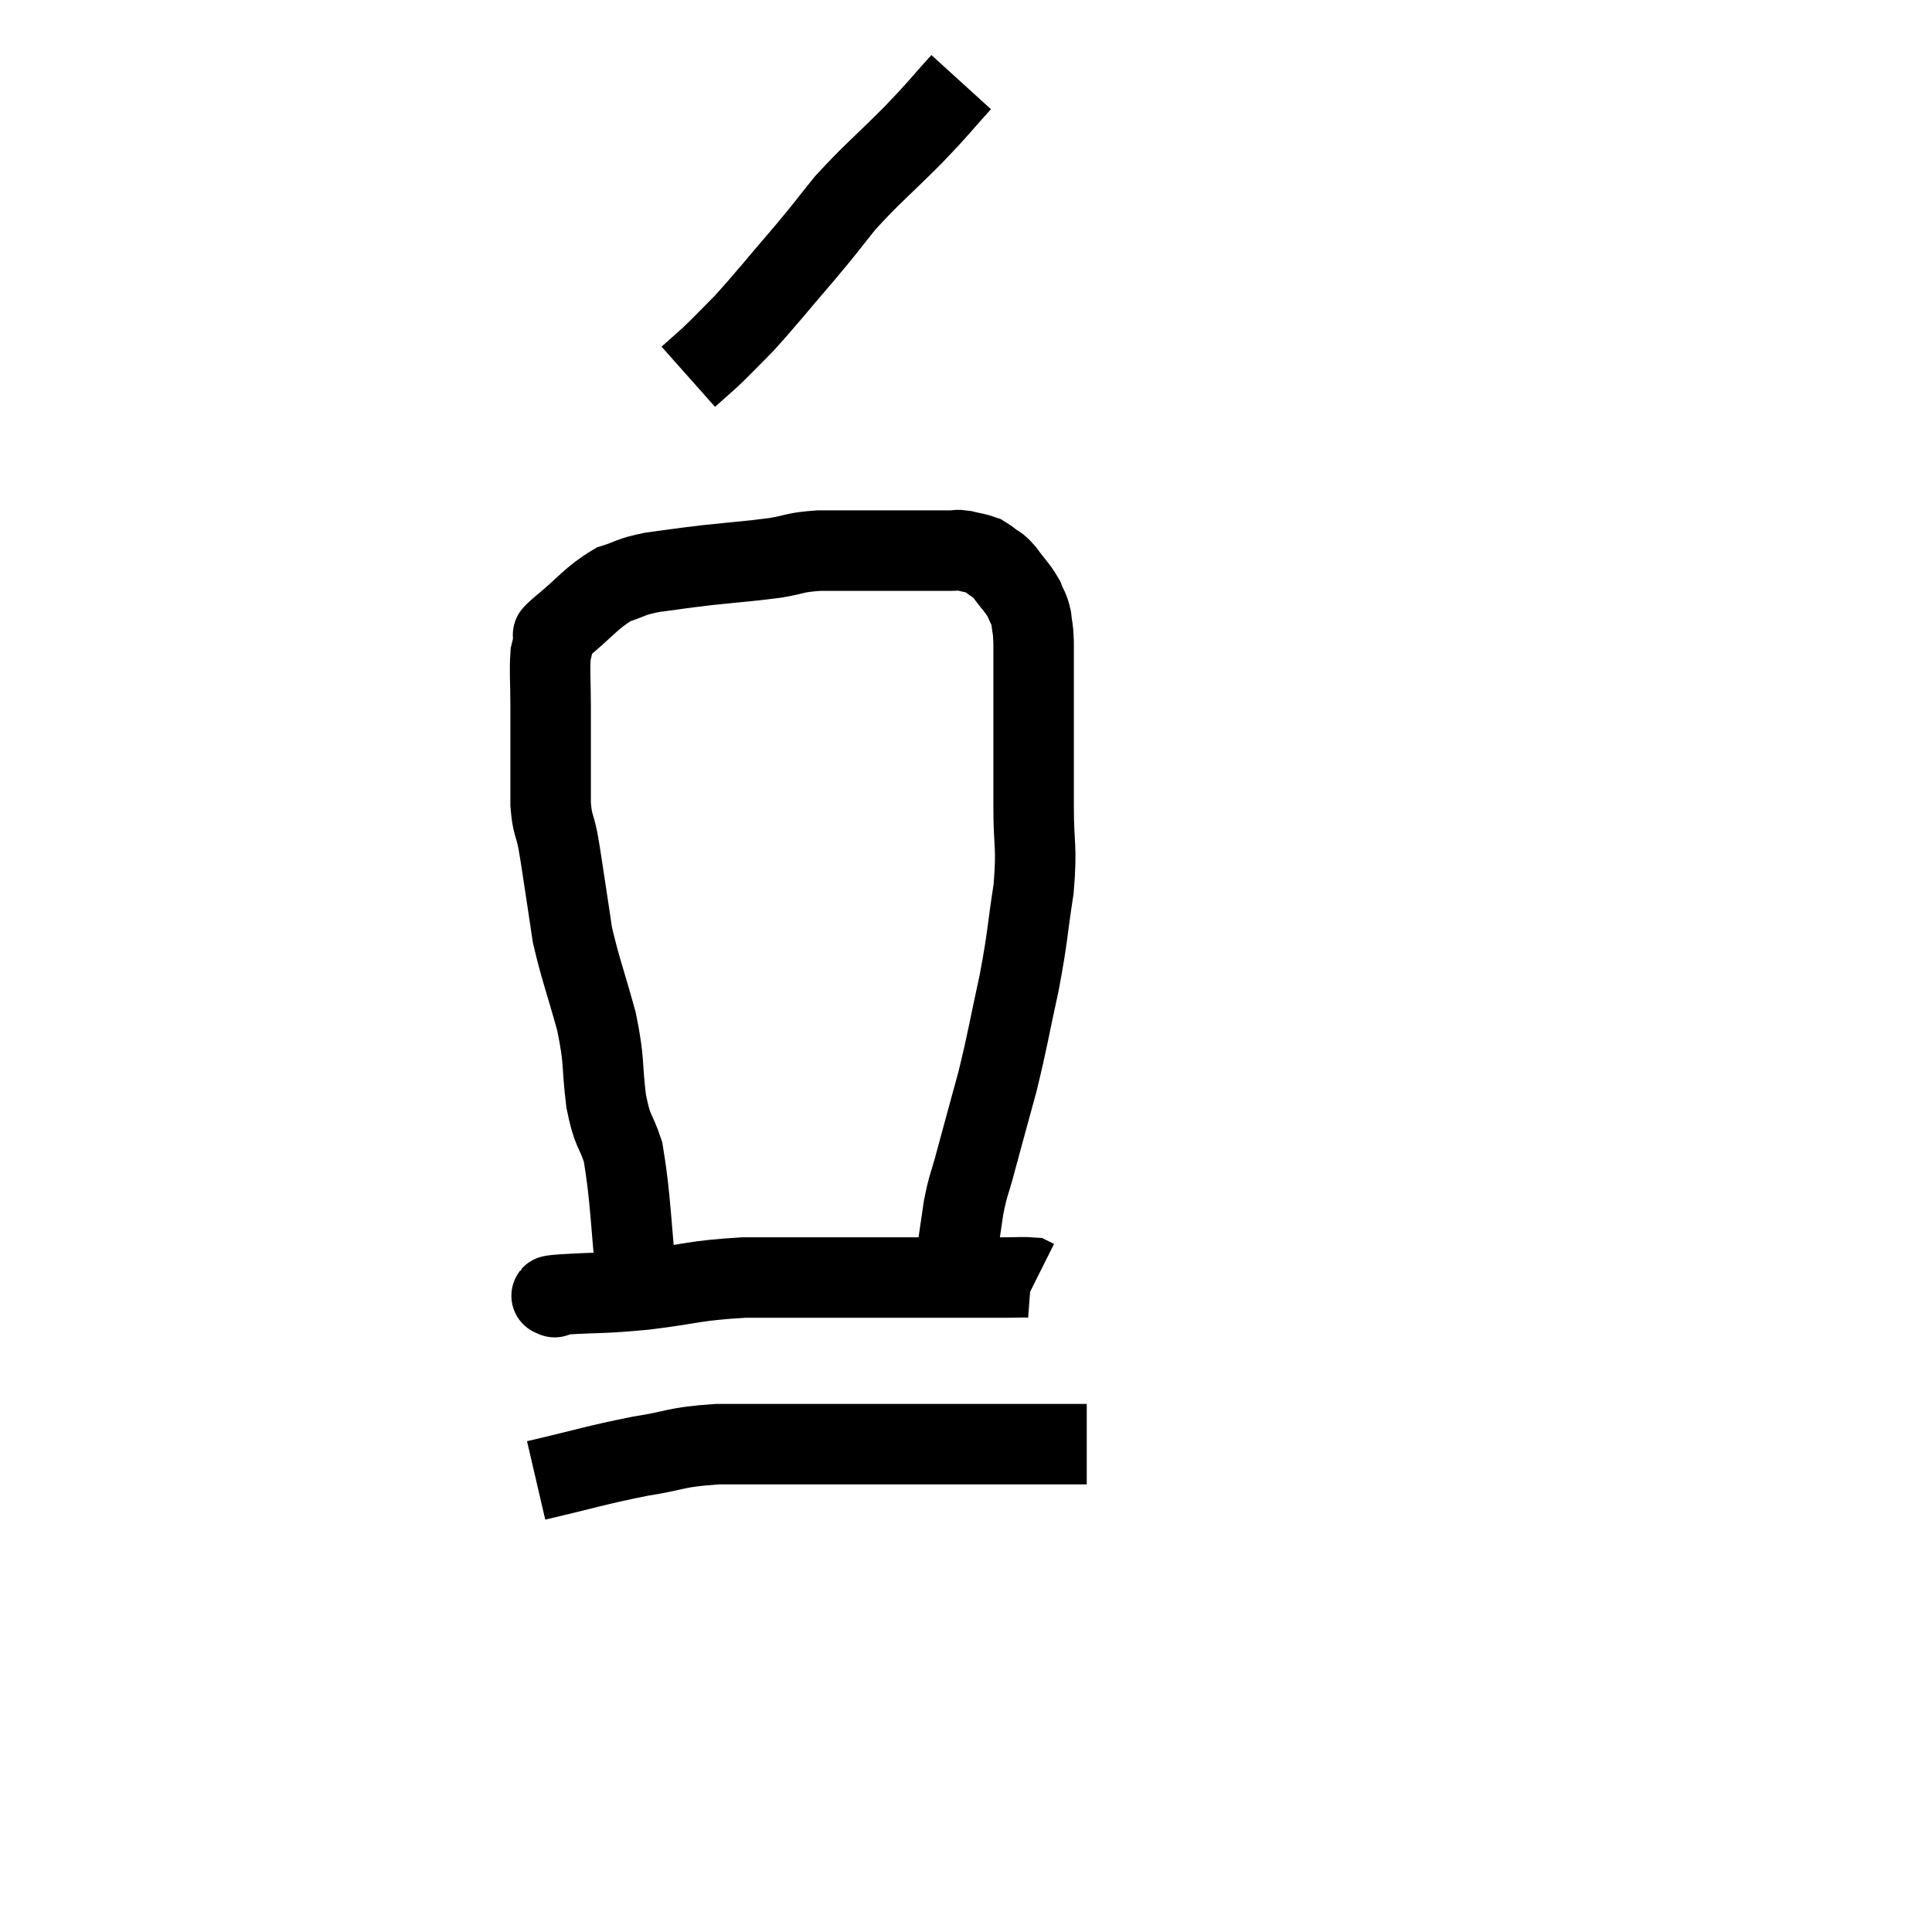 <svg width="48" height="48" viewBox="0 0 48 48" xmlns="http://www.w3.org/2000/svg"><path d="M 15.84 32.04 C 15.66 30.33, 15.675 29.79, 15.48 28.62 C 15.27 27.99, 15.225 28.17, 15.06 27.36 C 14.94 26.37, 15.03 26.415, 14.82 25.38 C 14.52 24.3, 14.415 24.06, 14.22 23.22 C 14.13 22.62, 14.13 22.605, 14.04 22.02 C 13.95 21.45, 13.95 21.39, 13.86 20.88 C 13.77 20.43, 13.725 20.52, 13.68 19.98 C 13.68 19.35, 13.68 19.335, 13.68 18.72 C 13.68 18.12, 13.68 18.135, 13.68 17.52 C 13.68 16.89, 13.65 16.695, 13.68 16.26 C 13.74 16.02, 13.74 15.945, 13.8 15.78 C 13.86 15.69, 13.56 15.915, 13.92 15.6 C 14.58 15.06, 14.67 14.865, 15.24 14.52 C 15.72 14.37, 15.615 14.34, 16.2 14.22 C 16.89 14.13, 16.815 14.13, 17.58 14.04 C 18.42 13.95, 18.57 13.95, 19.26 13.86 C 19.8 13.77, 19.71 13.725, 20.34 13.68 C 21.06 13.68, 21.105 13.68, 21.78 13.68 C 22.41 13.68, 22.575 13.68, 23.04 13.68 C 23.34 13.68, 23.415 13.68, 23.64 13.68 C 23.79 13.68, 23.745 13.65, 23.94 13.68 C 24.18 13.74, 24.255 13.74, 24.42 13.8 C 24.51 13.86, 24.465 13.815, 24.6 13.92 C 24.78 14.07, 24.75 13.98, 24.96 14.22 C 25.2 14.55, 25.275 14.595, 25.44 14.88 C 25.53 15.12, 25.56 15.09, 25.62 15.36 C 25.65 15.66, 25.665 15.54, 25.68 15.96 C 25.68 16.5, 25.68 16.395, 25.68 17.04 C 25.68 17.79, 25.68 17.79, 25.68 18.54 C 25.68 19.29, 25.68 19.155, 25.68 20.04 C 25.68 21.06, 25.77 20.985, 25.68 22.08 C 25.5 23.25, 25.545 23.22, 25.32 24.42 C 25.05 25.65, 25.05 25.77, 24.78 26.88 C 24.51 27.87, 24.45 28.08, 24.24 28.86 C 24.09 29.43, 24.06 29.4, 23.94 30 C 23.85 30.63, 23.805 30.9, 23.76 31.26 C 23.76 31.35, 23.76 31.365, 23.76 31.44 C 23.76 31.5, 23.76 31.53, 23.76 31.56 C 23.76 31.56, 23.76 31.56, 23.76 31.56 C 23.76 31.56, 23.76 31.56, 23.76 31.56 C 23.76 31.56, 23.76 31.56, 23.76 31.56 C 23.76 31.56, 23.76 31.56, 23.76 31.56 C 23.76 31.56, 23.76 31.56, 23.76 31.56 C 23.76 31.56, 23.76 31.56, 23.76 31.56 L 23.76 31.56" fill="none" stroke="black" stroke-width="2"></path><path d="M 13.8 32.22 C 13.8 32.22, 13.755 32.235, 13.8 32.22 C 13.89 32.19, 13.425 32.205, 13.98 32.16 C 15 32.1, 14.895 32.145, 16.02 32.04 C 17.25 31.89, 17.22 31.815, 18.48 31.74 C 19.77 31.74, 19.875 31.74, 21.06 31.74 C 22.14 31.74, 22.245 31.74, 23.22 31.74 C 24.09 31.74, 24.36 31.74, 24.96 31.74 C 25.29 31.74, 25.425 31.725, 25.62 31.74 C 25.68 31.77, 25.71 31.785, 25.74 31.8 L 25.74 31.8" fill="none" stroke="black" stroke-width="2"></path><path d="M 13.32 36.78 C 14.61 36.48, 14.775 36.405, 15.9 36.18 C 16.86 36.03, 16.725 35.955, 17.82 35.88 C 19.05 35.88, 19.05 35.88, 20.28 35.88 C 21.51 35.88, 21.495 35.88, 22.74 35.88 C 24 35.88, 24.345 35.88, 25.26 35.88 C 25.83 35.88, 25.965 35.88, 26.4 35.88 C 26.7 35.88, 26.85 35.88, 27 35.88 L 27 35.88" fill="none" stroke="black" stroke-width="2"></path><path d="M 23.88 2.04 C 23.28 2.7, 23.4 2.61, 22.68 3.36 C 21.84 4.2, 21.675 4.305, 21 5.04 C 20.49 5.67, 20.61 5.55, 19.98 6.3 C 19.23 7.17, 19.065 7.395, 18.48 8.04 C 18.06 8.46, 17.985 8.55, 17.64 8.88 C 17.37 9.12, 17.235 9.24, 17.1 9.36 L 17.1 9.36" fill="none" stroke="black" stroke-width="2"></path></svg>